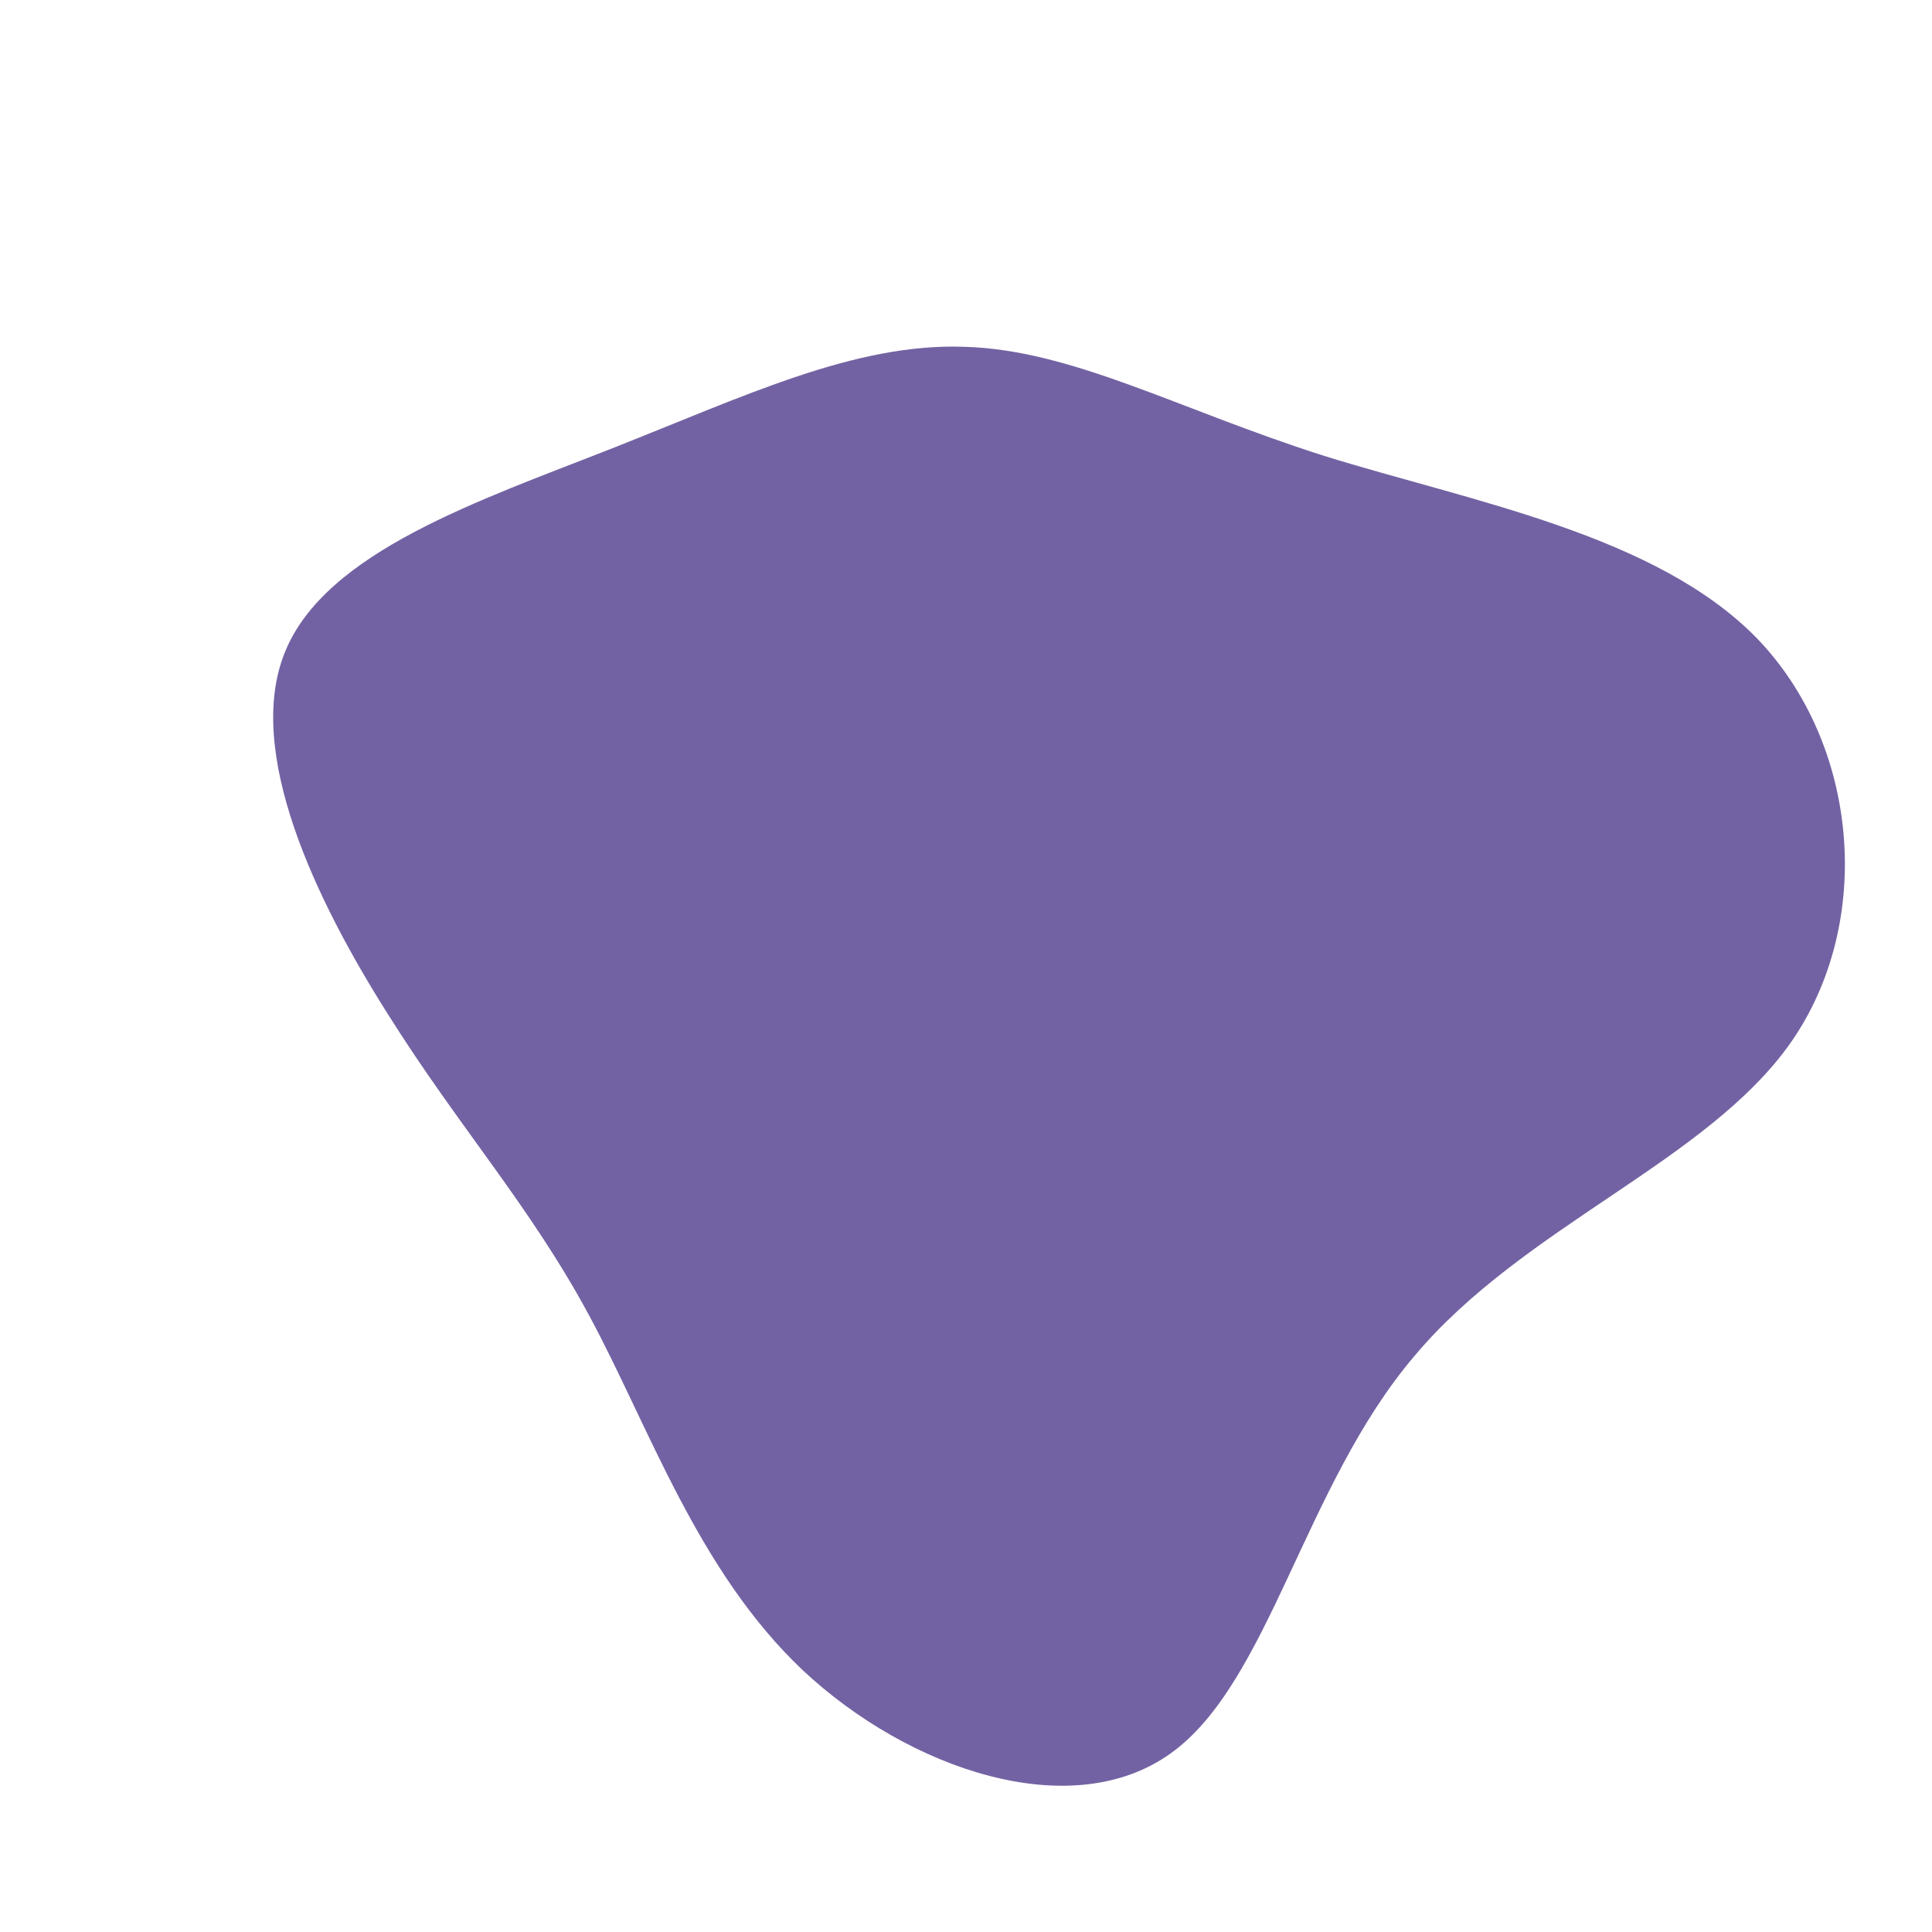 <?xml version="1.0" standalone="no"?>
<svg viewBox="0 0 200 200" xmlns="http://www.w3.org/2000/svg">
  <path fill="#7362A3" d="M37.1,-52.8C52.2,-48.1,71.4,-44.7,81.9,-33.9C92.4,-23,94.1,-4.6,85.4,7.9C76.7,20.3,57.7,26.9,46.4,40.4C35,53.8,31.4,74.2,21.2,81.5C10.9,88.9,-5.9,83.2,-16.9,72.9C-27.8,62.6,-32.8,47.7,-39,36.2C-45.2,24.7,-52.5,16.7,-59.9,4.9C-67.3,-6.8,-74.7,-22.2,-70.5,-32.5C-66.3,-42.9,-50.3,-48.2,-36.6,-53.6C-22.9,-59,-11.5,-64.5,-0.2,-64.1C11,-63.8,22,-57.6,37.1,-52.8Z" transform="translate(100 100)" />
</svg>
